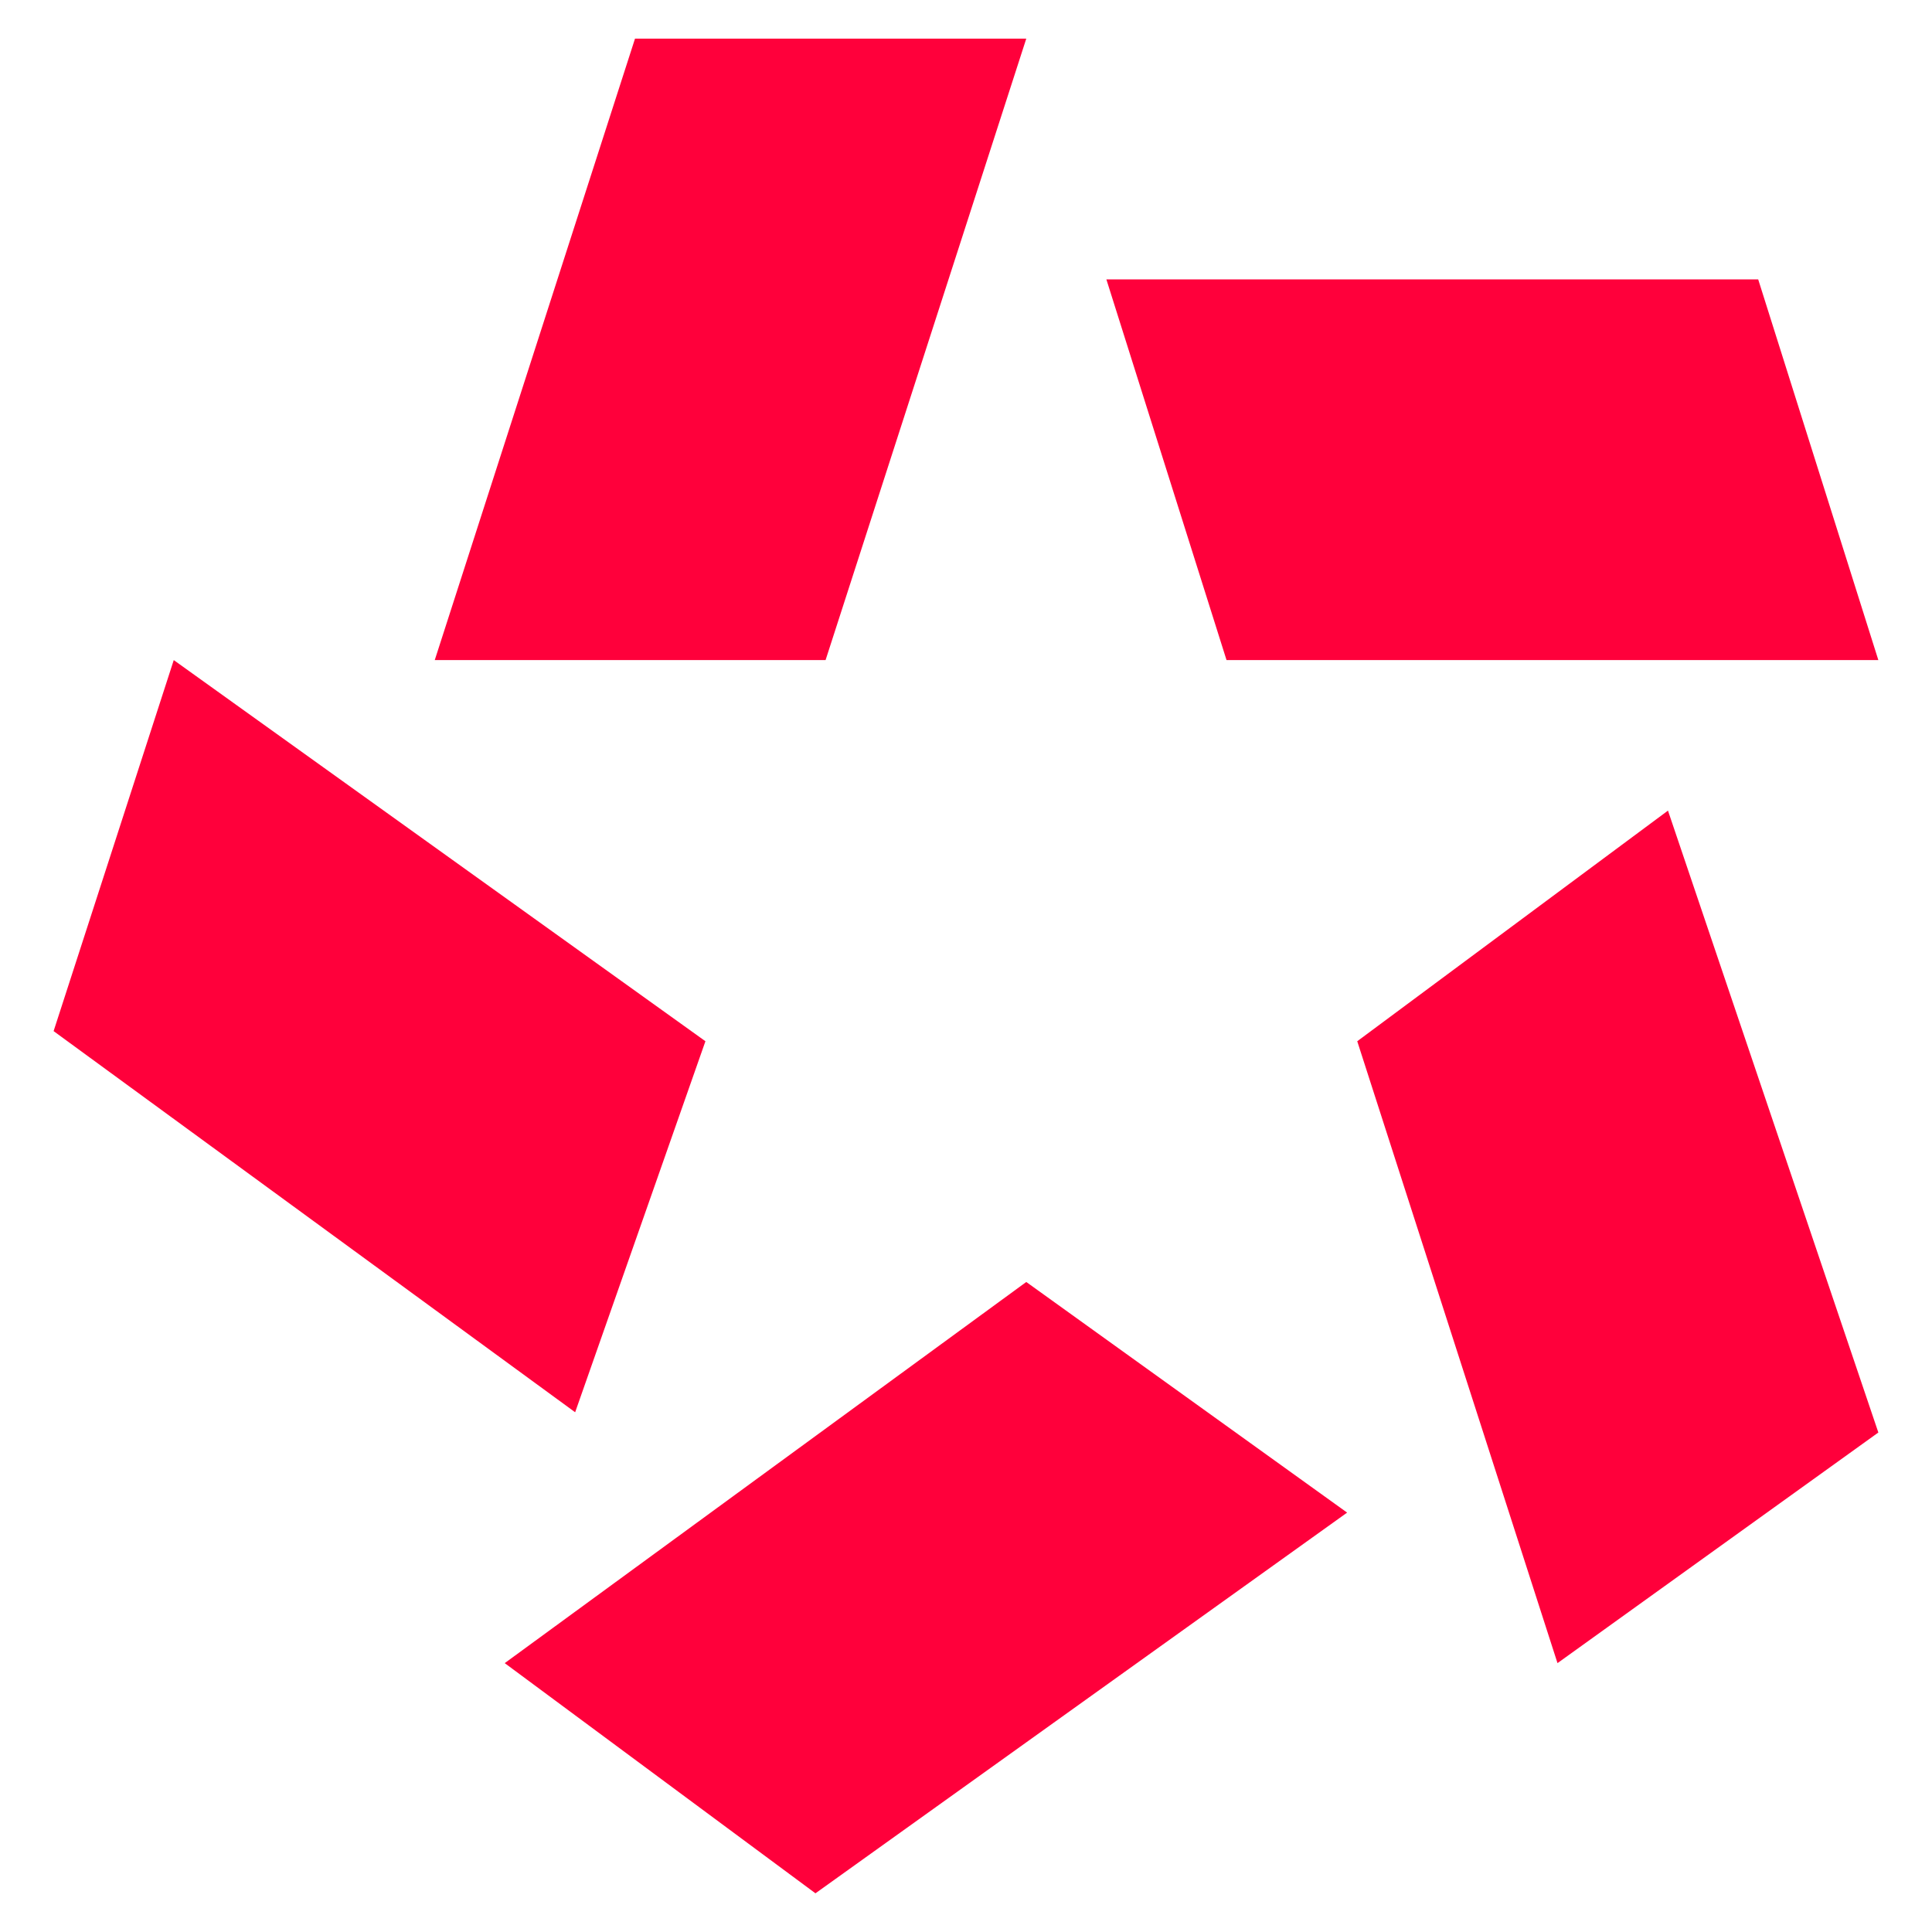 <?xml version="1.0" encoding="UTF-8" standalone="no"?>
<svg
   xmlns:dc="http://purl.org/dc/elements/1.1/"
   xmlns:cc="http://creativecommons.org/ns#"
   xmlns:rdf="http://www.w3.org/1999/02/22-rdf-syntax-ns#"
   xmlns:svg="http://www.w3.org/2000/svg"
   xmlns="http://www.w3.org/2000/svg"
   xmlns:sodipodi="http://sodipodi.sourceforge.net/DTD/sodipodi-0.dtd"
   xmlns:inkscape="http://www.inkscape.org/namespaces/inkscape"
   version="1.1"
   id="Livello_1"
   x="0px"
   y="0px"
   viewBox="0 0 1889.764 1889.764"
   xml:space="preserve"
   width="500mm"
   height="500mm"
   inkscape:version="0.92.4 (5da689c313, 2019-01-14)"
   sodipodi:docname="madrid_laotra.svg"><sodipodi:namedview
   pagecolor="#ffffff"
   bordercolor="#666666"
   borderopacity="1"
   objecttolerance="10"
   gridtolerance="10"
   guidetolerance="10"
   inkscape:pageopacity="0"
   inkscape:pageshadow="2"
   inkscape:window-width="1920"
   inkscape:window-height="1017"
   id="namedview11"
   showgrid="false"
   inkscape:zoom="0.12488333"
   inkscape:cx="944.88189"
   inkscape:cy="944.88189"
   inkscape:window-x="-8"
   inkscape:window-y="-8"
   inkscape:window-maximized="1"
   inkscape:current-layer="Livello_1" /><defs
   id="defs37" />
  <style
   type="text/css"
   id="style2">.st0{fill:#FF003B;}</style>
  <g
   id="g16"
   transform="matrix(4.305,0,0,4.305,52.433,37.795)">
		<polygon
   style="fill:#ff003b"
   id="polygon6"
   points="118.5,312.1 0,225.5 27.3,141.2 148.1,227.8 "
   class="st0" />
		<polygon
   style="fill:#ff003b"
   id="polygon8"
   points="86.6,141.2 132.1,0 221,0 175.4,141.2 "
   class="st0" />
		<polygon
   style="fill:#ff003b"
   id="polygon10"
   points="173.1,421.4 102.5,369.1 221,282.5 293.9,334.9 "
   class="st0" />
		<polygon
   style="fill:#ff003b"
   id="polygon12"
   points="266.5,141.2 239.2,54.7 387.3,54.7 414.6,141.2 "
   class="st0" />
		<polygon
   style="fill:#ff003b"
   id="polygon14"
   points="296.2,227.8 366.8,175.4 414.6,316.7 341.7,369.1 "
   class="st0" />
	</g>
</svg>